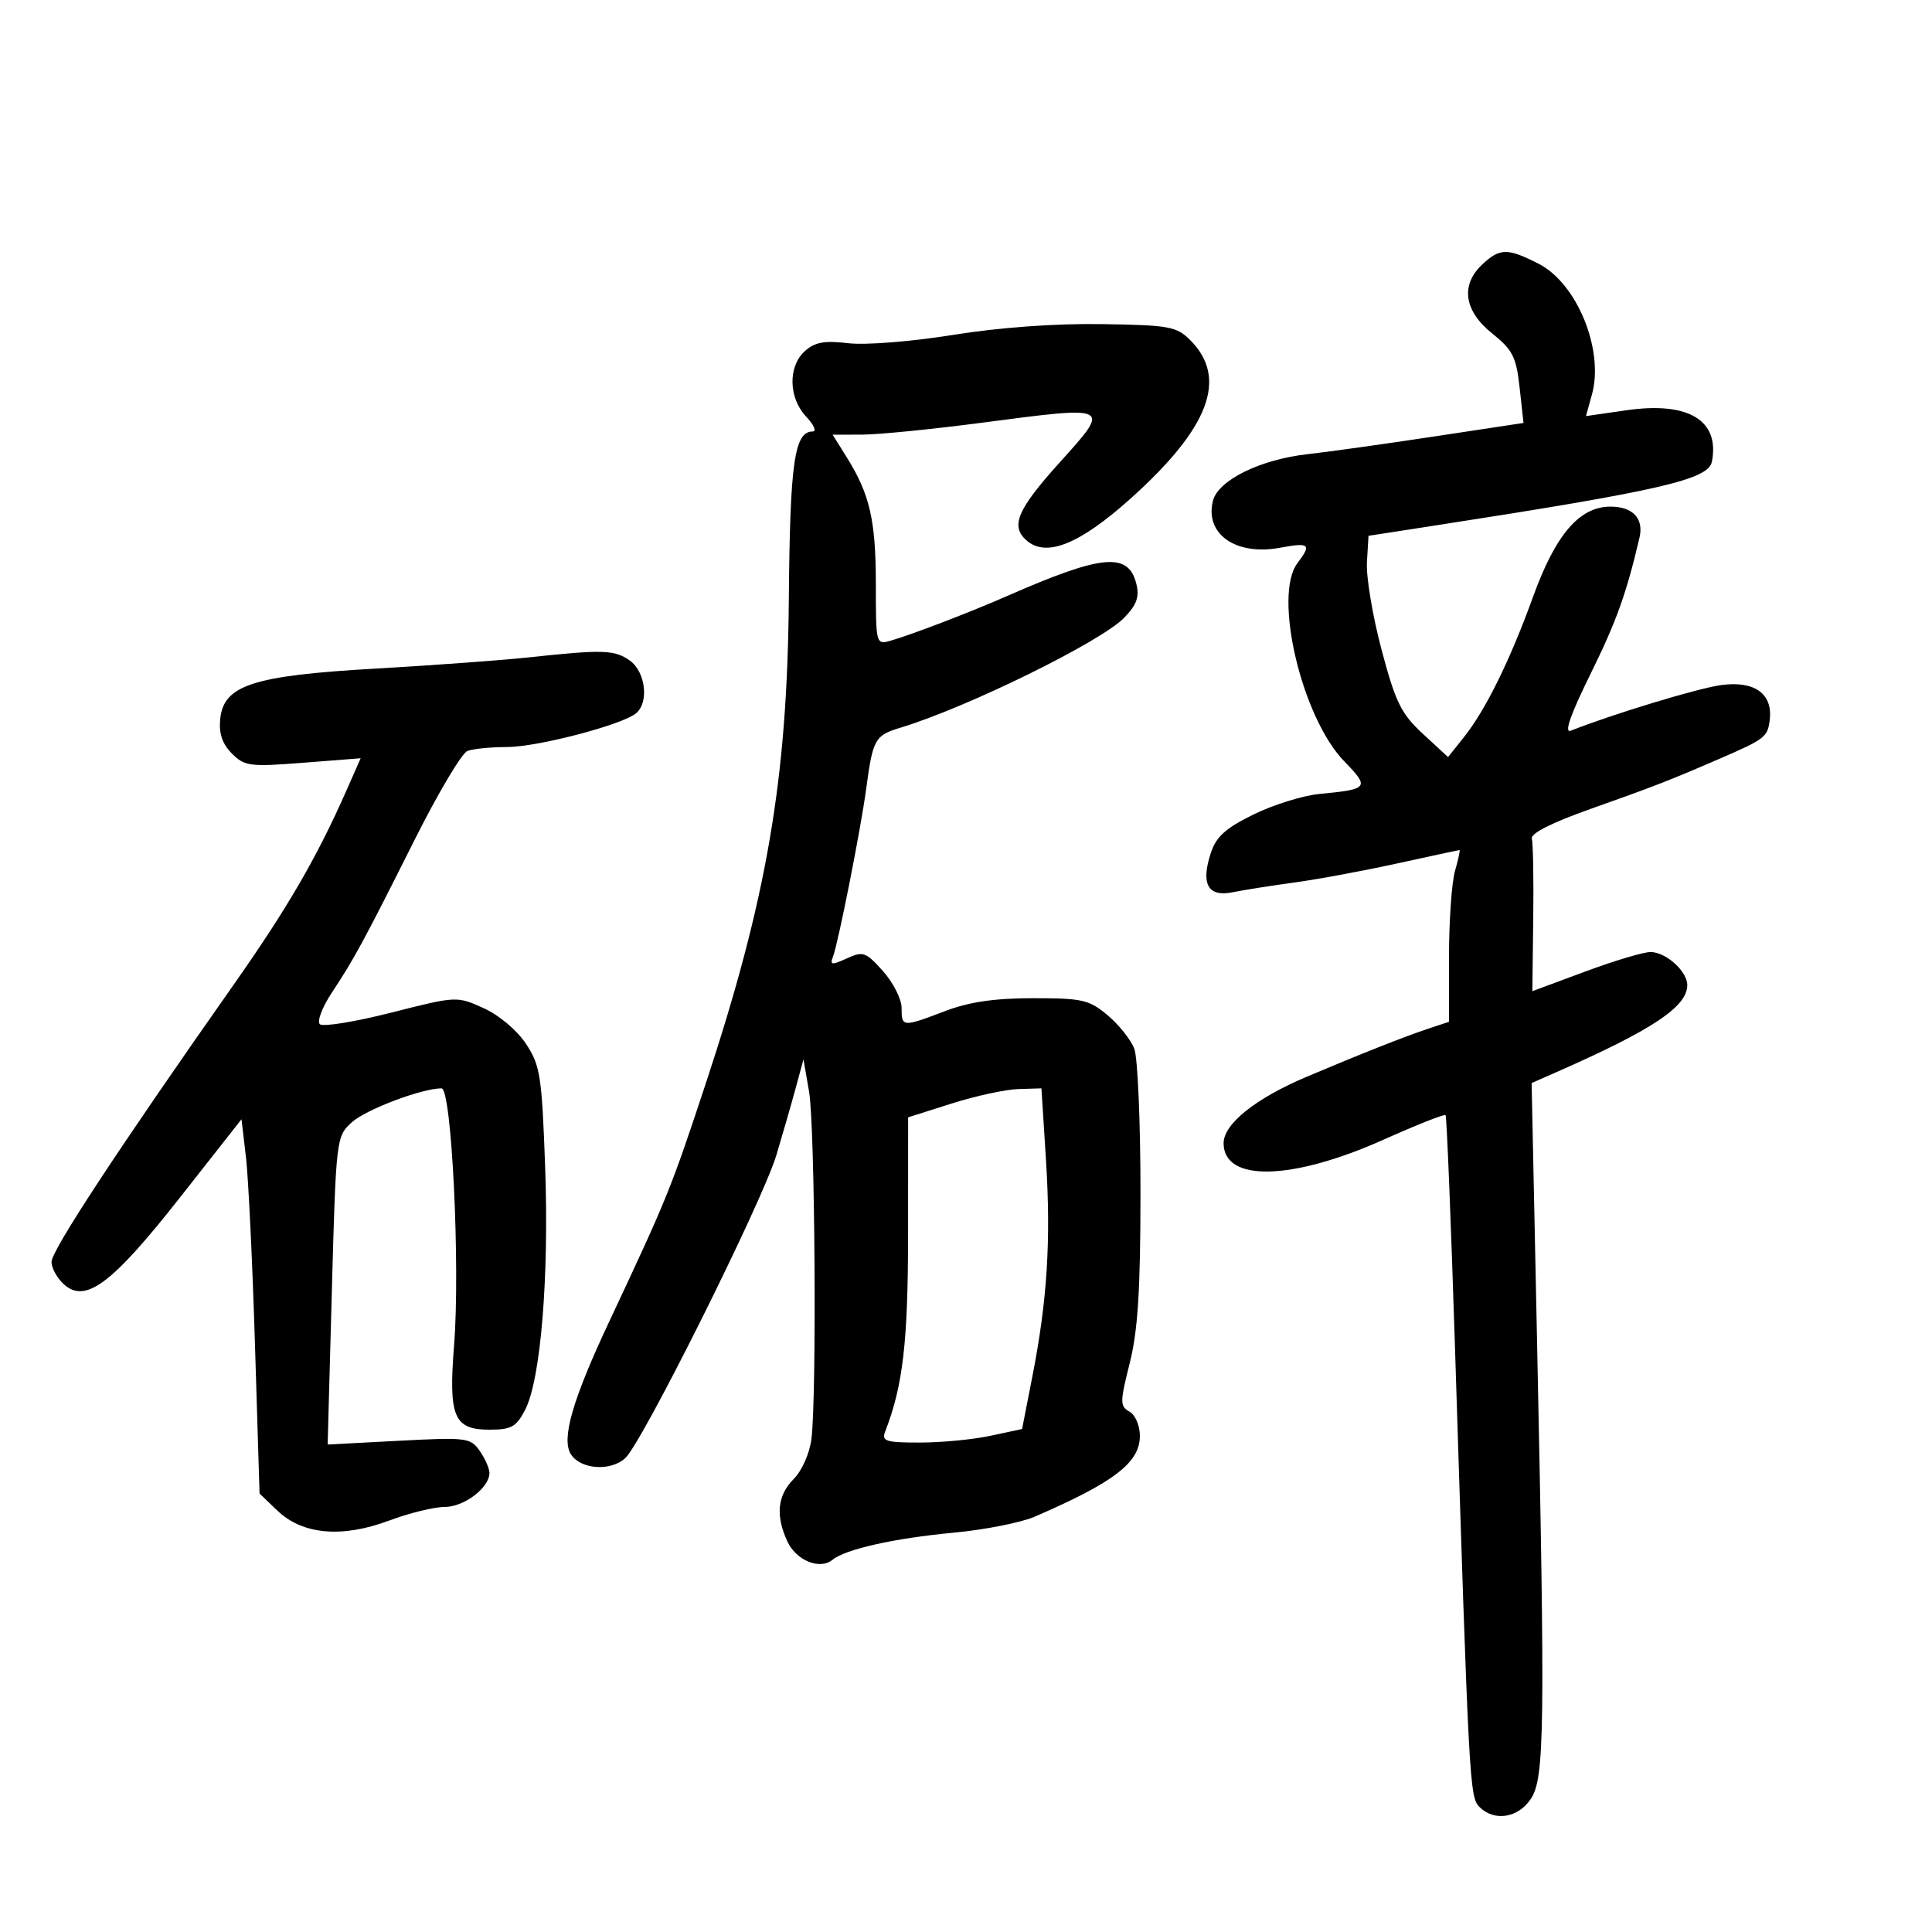 <svg xmlns="http://www.w3.org/2000/svg" width="300" height="300" viewBox="0 0 300 300" version="1.1">
	<path d="M 230.189 41.039 C 226.757 44.236, 227.317 48.258, 231.682 51.759 C 234.893 54.336, 235.440 55.412, 235.966 60.193 L 236.570 65.674 222.535 67.800 C 214.816 68.969, 206.085 70.190, 203.133 70.513 C 195.735 71.322, 189.150 74.553, 188.343 77.769 C 187.049 82.927, 191.903 86.326, 198.750 85.056 C 203.362 84.201, 203.697 84.495, 201.468 87.441 C 197.661 92.474, 202.132 111.413, 208.734 118.216 C 212.717 122.321, 212.542 122.552, 204.881 123.284 C 202.340 123.526, 197.749 124.954, 194.677 126.457 C 190.321 128.588, 188.856 129.905, 188.019 132.442 C 186.428 137.263, 187.570 139.331, 191.393 138.551 C 193.102 138.202, 197.425 137.520, 201 137.034 C 204.575 136.549, 211.754 135.217, 216.953 134.076 C 222.152 132.934, 226.509 132, 226.633 132 C 226.758 132, 226.442 133.460, 225.930 135.243 C 225.419 137.027, 225 143.027, 225 148.576 L 225 158.664 221.750 159.743 C 218.106 160.952, 211.279 163.653, 202.846 167.223 C 194.958 170.562, 190 174.534, 190 177.516 C 190 183.580, 200.564 183.350, 214.820 176.974 C 219.946 174.682, 224.287 172.963, 224.467 173.153 C 224.647 173.344, 225.309 189.700, 225.938 209.500 C 228.084 277.037, 228.191 279.048, 229.722 280.579 C 232.038 282.895, 235.758 282.299, 237.727 279.297 C 239.842 276.073, 239.942 268.457, 238.664 207.838 L 237.829 168.175 241.664 166.488 C 256.583 159.926, 262 156.325, 262 152.968 C 262 150.849, 258.779 147.912, 256.362 147.827 C 255.338 147.791, 250.774 149.145, 246.220 150.836 L 237.941 153.910 238.081 142.705 C 238.158 136.542, 238.059 130.930, 237.860 130.234 C 237.630 129.423, 240.920 127.757, 247 125.604 C 256.766 122.146, 259.250 121.179, 267 117.824 C 274.080 114.760, 274.482 114.448, 274.804 111.775 C 275.295 107.710, 272.433 105.669, 267.241 106.380 C 263.618 106.877, 250.433 110.879, 243.914 113.460 C 242.840 113.885, 243.826 111.045, 246.967 104.669 C 251.012 96.455, 252.513 92.281, 254.577 83.500 C 255.279 80.513, 253.556 78.667, 250.067 78.667 C 245.270 78.667, 241.555 82.990, 238.065 92.633 C 234.485 102.529, 230.681 110.253, 227.306 114.483 L 224.853 117.557 220.949 113.953 C 217.565 110.829, 216.711 109.091, 214.529 100.895 C 213.145 95.696, 212.123 89.587, 212.257 87.321 L 212.500 83.200 223 81.575 C 257.878 76.176, 265.295 74.461, 265.828 71.671 C 267.053 65.260, 262.175 62.323, 252.589 63.701 L 246.269 64.610 247.200 61.240 C 249.102 54.350, 244.882 44.001, 238.934 40.967 C 234.091 38.495, 232.908 38.505, 230.189 41.039 M 148 52.002 C 141.504 53.047, 134.422 53.608, 131.725 53.293 C 127.994 52.858, 126.518 53.127, 124.975 54.523 C 122.338 56.909, 122.434 61.768, 125.174 64.686 C 126.370 65.958, 126.836 67, 126.209 67 C 123.350 67, 122.669 71.760, 122.490 92.991 C 122.252 121.120, 119.081 139.564, 109.507 168.500 C 104.121 184.777, 103.636 185.970, 94.569 205.281 C 88.908 217.335, 87.147 223.420, 88.632 225.792 C 90.123 228.173, 94.769 228.519, 97.087 226.421 C 99.706 224.051, 118.369 186.633, 120.553 179.375 C 121.525 176.144, 122.869 171.475, 123.541 169 L 124.763 164.500 125.631 169.500 C 126.553 174.804, 126.837 216.775, 125.997 223.448 C 125.717 225.677, 124.520 228.379, 123.250 229.653 C 120.722 232.188, 120.401 235.295, 122.250 239.329 C 123.614 242.305, 127.300 243.819, 129.263 242.209 C 131.284 240.553, 138.870 238.856, 148.143 237.987 C 152.925 237.538, 158.561 236.424, 160.669 235.511 C 173.036 230.154, 177 227.108, 177 222.961 C 177 221.363, 176.285 219.699, 175.381 219.193 C 173.890 218.359, 173.893 217.761, 175.424 211.657 C 176.693 206.594, 177.088 200.345, 177.093 185.210 C 177.097 174.310, 176.666 164.251, 176.136 162.857 C 175.606 161.463, 173.749 159.125, 172.009 157.661 C 169.133 155.241, 168.084 155, 160.434 155 C 154.443 155, 150.507 155.576, 146.761 156.999 C 140.128 159.520, 140 159.511, 140 156.516 C 140 155.149, 138.702 152.579, 137.115 150.803 C 134.445 147.815, 134.026 147.667, 131.495 148.820 C 129.118 149.904, 128.839 149.862, 129.359 148.506 C 130.172 146.388, 133.671 128.685, 134.499 122.500 C 135.535 114.756, 135.846 114.199, 139.798 113.004 C 150.198 109.857, 171.019 99.618, 174.601 95.889 C 176.526 93.884, 176.954 92.664, 176.443 90.630 C 175.207 85.705, 171.114 86.089, 156.500 92.501 C 150.645 95.070, 141.458 98.593, 138.250 99.499 C 136.031 100.126, 136 100.005, 136 90.717 C 136 80.804, 135.069 76.747, 131.478 71 L 129.291 67.500 133.895 67.488 C 136.428 67.482, 144.800 66.648, 152.501 65.636 C 172.651 62.987, 172.552 62.937, 164.571 71.783 C 157.883 79.195, 156.816 81.773, 159.508 84.007 C 162.569 86.547, 167.696 84.452, 175.488 77.478 C 187.791 66.467, 190.723 58.728, 184.828 52.825 C 182.691 50.685, 181.589 50.486, 171.003 50.327 C 163.805 50.219, 155.196 50.846, 148 52.002 M 82 102.087 C 77.875 102.530, 67.231 103.308, 58.346 103.818 C 39.216 104.914, 34.705 106.385, 34.191 111.691 C 33.976 113.907, 34.532 115.532, 36.011 117.011 C 37.984 118.984, 38.790 119.088, 47.070 118.441 L 56.002 117.742 53.852 122.621 C 49.224 133.122, 44.639 141.020, 36.215 153 C 18.451 178.261, 8 194.166, 8 195.941 C 8 196.903, 8.865 198.473, 9.922 199.429 C 13.271 202.460, 17.392 199.372, 28 185.880 L 37.500 173.797 38.188 179.649 C 38.567 182.867, 39.198 195.944, 39.590 208.708 L 40.303 231.916 43.076 234.572 C 46.971 238.305, 53.109 238.851, 60.418 236.117 C 63.529 234.952, 67.408 234, 69.038 234 C 72.066 234, 76 231.018, 76 228.723 C 76 228.020, 75.322 226.476, 74.492 225.292 C 73.058 223.244, 72.449 223.168, 61.931 223.723 L 50.877 224.306 51.532 200.403 C 52.180 176.773, 52.215 176.475, 54.610 174.284 C 56.784 172.296, 65.485 169, 68.560 169 C 70.131 169, 71.480 196.621, 70.509 208.891 C 69.629 220.010, 70.464 222, 76.010 222 C 79.401 222, 80.171 221.570, 81.548 218.907 C 83.966 214.232, 85.273 198.300, 84.648 181.116 C 84.136 167.021, 83.886 165.426, 81.667 162.074 C 80.269 159.961, 77.486 157.621, 75.080 156.536 C 70.924 154.662, 70.892 154.664, 60.707 157.251 C 55.093 158.678, 50.123 159.480, 49.662 159.034 C 49.201 158.588, 50.037 156.390, 51.520 154.150 C 55.013 148.870, 56.478 146.166, 64.406 130.358 C 68.031 123.129, 71.709 116.942, 72.580 116.608 C 73.451 116.273, 76.216 116, 78.724 116 C 83.423 116, 96.534 112.578, 98.750 110.773 C 100.816 109.091, 100.247 104.286, 97.777 102.557 C 95.397 100.889, 93.656 100.837, 82 102.087 M 147.756 171.360 L 141.012 173.500 141.006 191.540 C 141 208.377, 140.220 215.141, 137.464 222.250 C 136.864 223.799, 137.483 224, 142.844 224 C 146.176 224, 151.108 223.527, 153.805 222.948 L 158.709 221.897 160.313 213.698 C 162.629 201.863, 163.208 192.588, 162.414 180.042 L 161.715 169 158.108 169.110 C 156.123 169.170, 151.465 170.182, 147.756 171.360" stroke="none" fill="black" fill-rule="evenodd"/>
</svg>